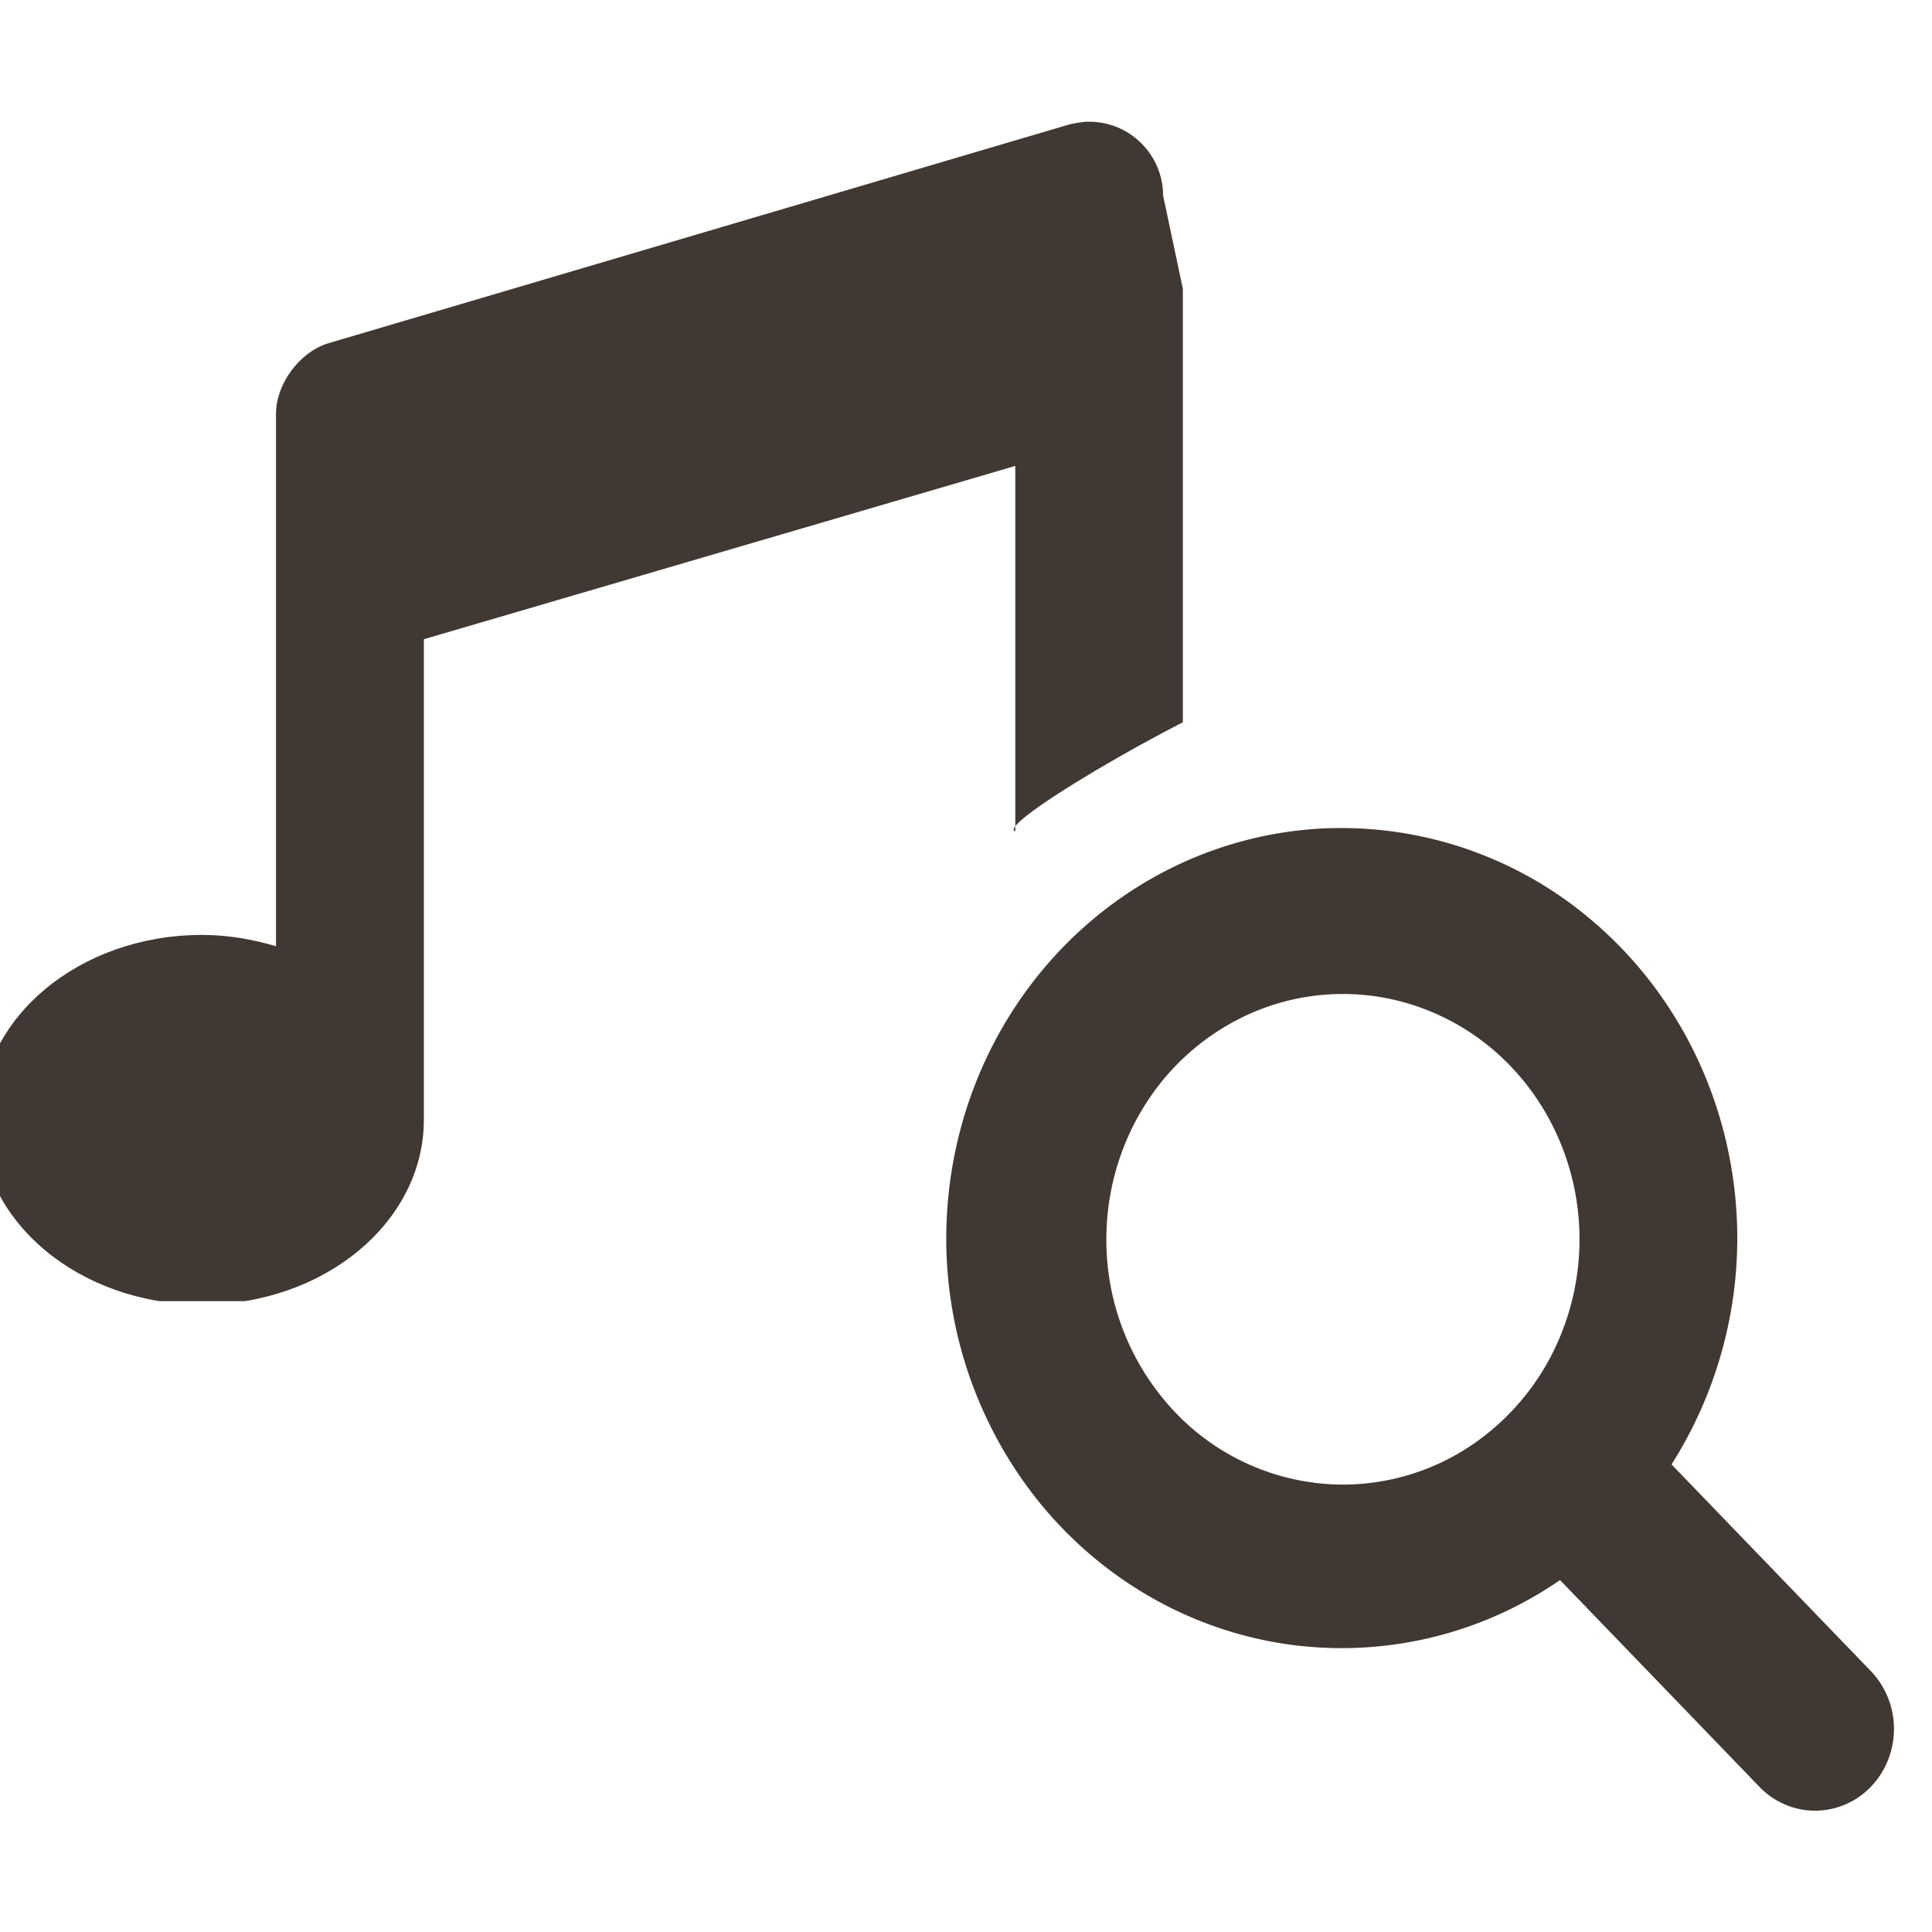 <svg width="25" height="25" xmlns="http://www.w3.org/2000/svg" viewBox="0 0 49 43"><title>Music search icon</title><g fill="none" class="nc-icon-wrapper"><path d="M47.474 39.409l-5.08-5.268a10.71 10.71 0 0 0 1.553-7.3c-.373-2.549-1.646-4.864-3.571-6.495a9.799 9.799 0 0 0-6.85-2.333c-2.482.13-4.83 1.21-6.588 3.033s-2.8 4.258-2.925 6.833a10.654 10.654 0 0 0 2.25 7.102c1.573 1.996 3.805 3.316 6.263 3.703a9.746 9.746 0 0 0 7.04-1.61l5.08 5.267c.377.378.882.587 1.407.582a1.965 1.965 0 0 0 1.397-.607c.37-.385.58-.905.585-1.449a2.116 2.116 0 0 0-.561-1.458zM28.06 28.432c0-1.231.352-2.434 1.011-3.457a6.052 6.052 0 0 1 2.693-2.292 5.802 5.802 0 0 1 3.466-.354 5.937 5.937 0 0 1 3.073 1.703c.839.87 1.41 1.979 1.642 3.186a6.436 6.436 0 0 1-.342 3.595 6.179 6.179 0 0 1-2.21 2.792 5.85 5.85 0 0 1-3.333 1.048 5.893 5.893 0 0 1-4.243-1.822 6.34 6.34 0 0 1-1.757-4.4z" fill="#403832"></path><g clip-path="url(#1681964559399-3273031_clip0_15_1856)"><path d="M33 18.5c0 2.589 4.607-4.413 1.5-4.413s4 7.589 4 5c0-2.589-9.607-4.587-6.5-4.587-.875 0-6.84 3.413-6.25 3.587v-9.27l-15 4.395V25.4c0 2.588-2.518 4.687-5.625 4.687S-.5 27.988-.5 25.399c0-2.588 2.518-4.687 5.625-4.687.661 0 1.286.113 1.875.287v-13.5c0-.76.59-1.56 1.313-1.789L27.06.174c.152-.049.405-.087.564-.087 1.035 0 1.873.84 1.875 1.873L33 18.5z" fill="#403832"></path></g><defs><clipPath id="1681964559399-3273031_clip0_15_1856"><path fill="#fff" d="M0 0h30v30H0z"></path></clipPath></defs></g></svg>